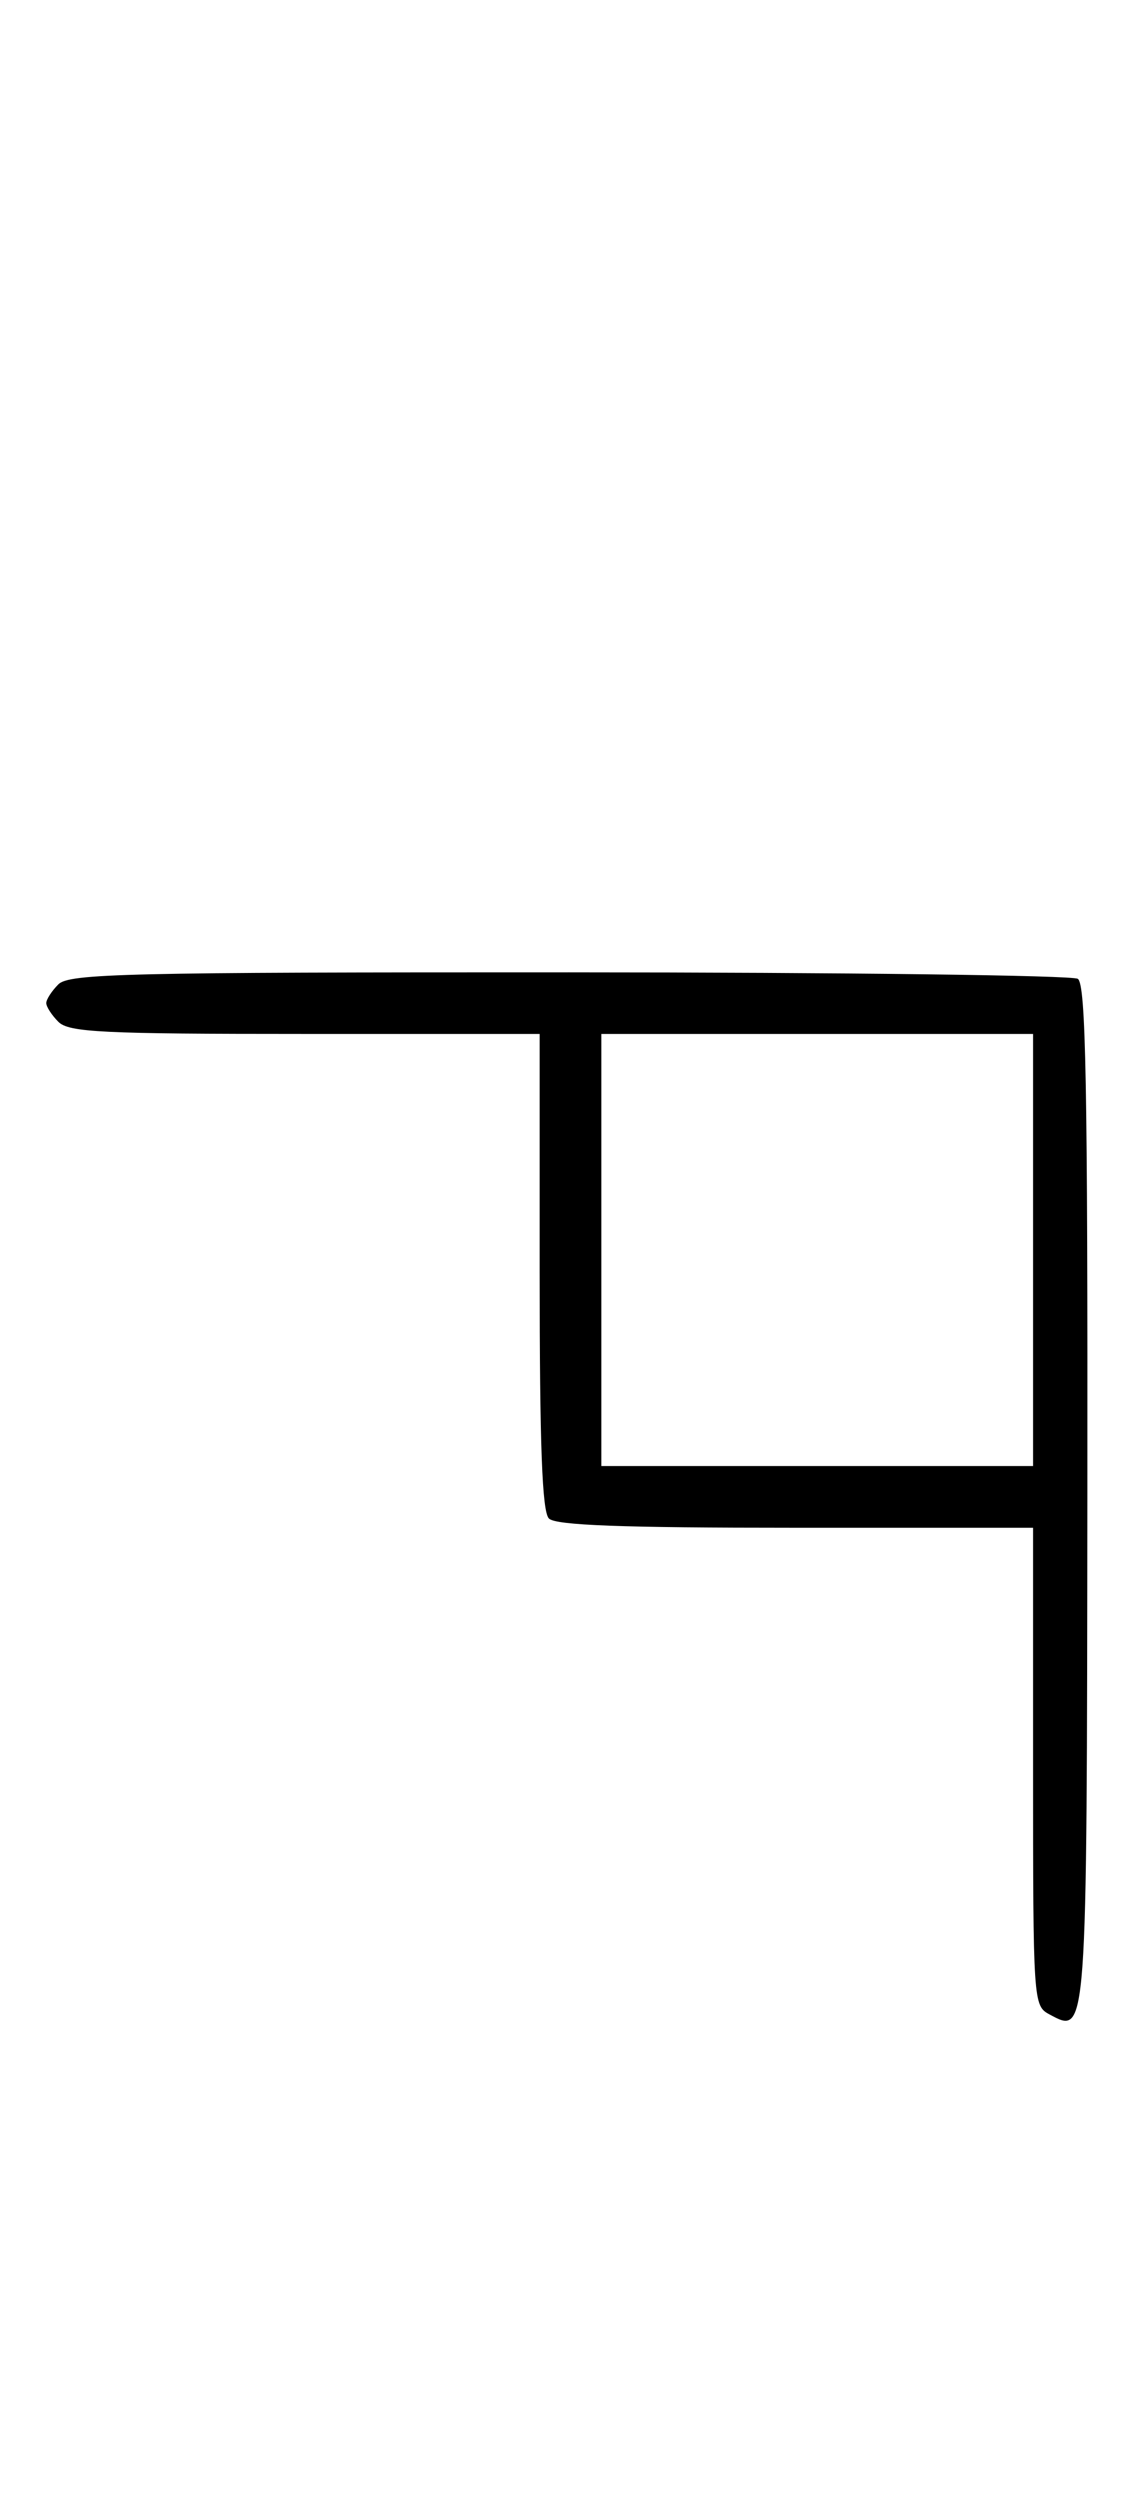 <svg xmlns="http://www.w3.org/2000/svg" width="148" height="324" viewBox="0 0 148 324" version="1.1">
	<path d="M 7.571 127.571 C 6.707 128.436, 6 129.529, 6 130 C 6 130.471, 6.707 131.564, 7.571 132.429 C 8.931 133.788, 13.242 134, 39.571 134 L 70 134 70 164.800 C 70 187.422, 70.319 195.919, 71.200 196.800 C 72.081 197.681, 80.578 198, 103.200 198 L 134 198 134 228.965 C 134 259.475, 134.031 259.946, 136.117 261.062 C 141.030 263.692, 140.978 264.409, 141.043 193.564 C 141.092 140.497, 140.851 127.522, 139.802 126.856 C 139.086 126.402, 109.395 126.024, 73.821 126.015 C 16.343 126.002, 8.968 126.175, 7.571 127.571 M 78 162 L 78 190 106 190 L 134 190 134 162 L 134 134 106 134 L 78 134 78 162 " stroke="none" fill="black" fill-rule="evenodd"/>
</svg>